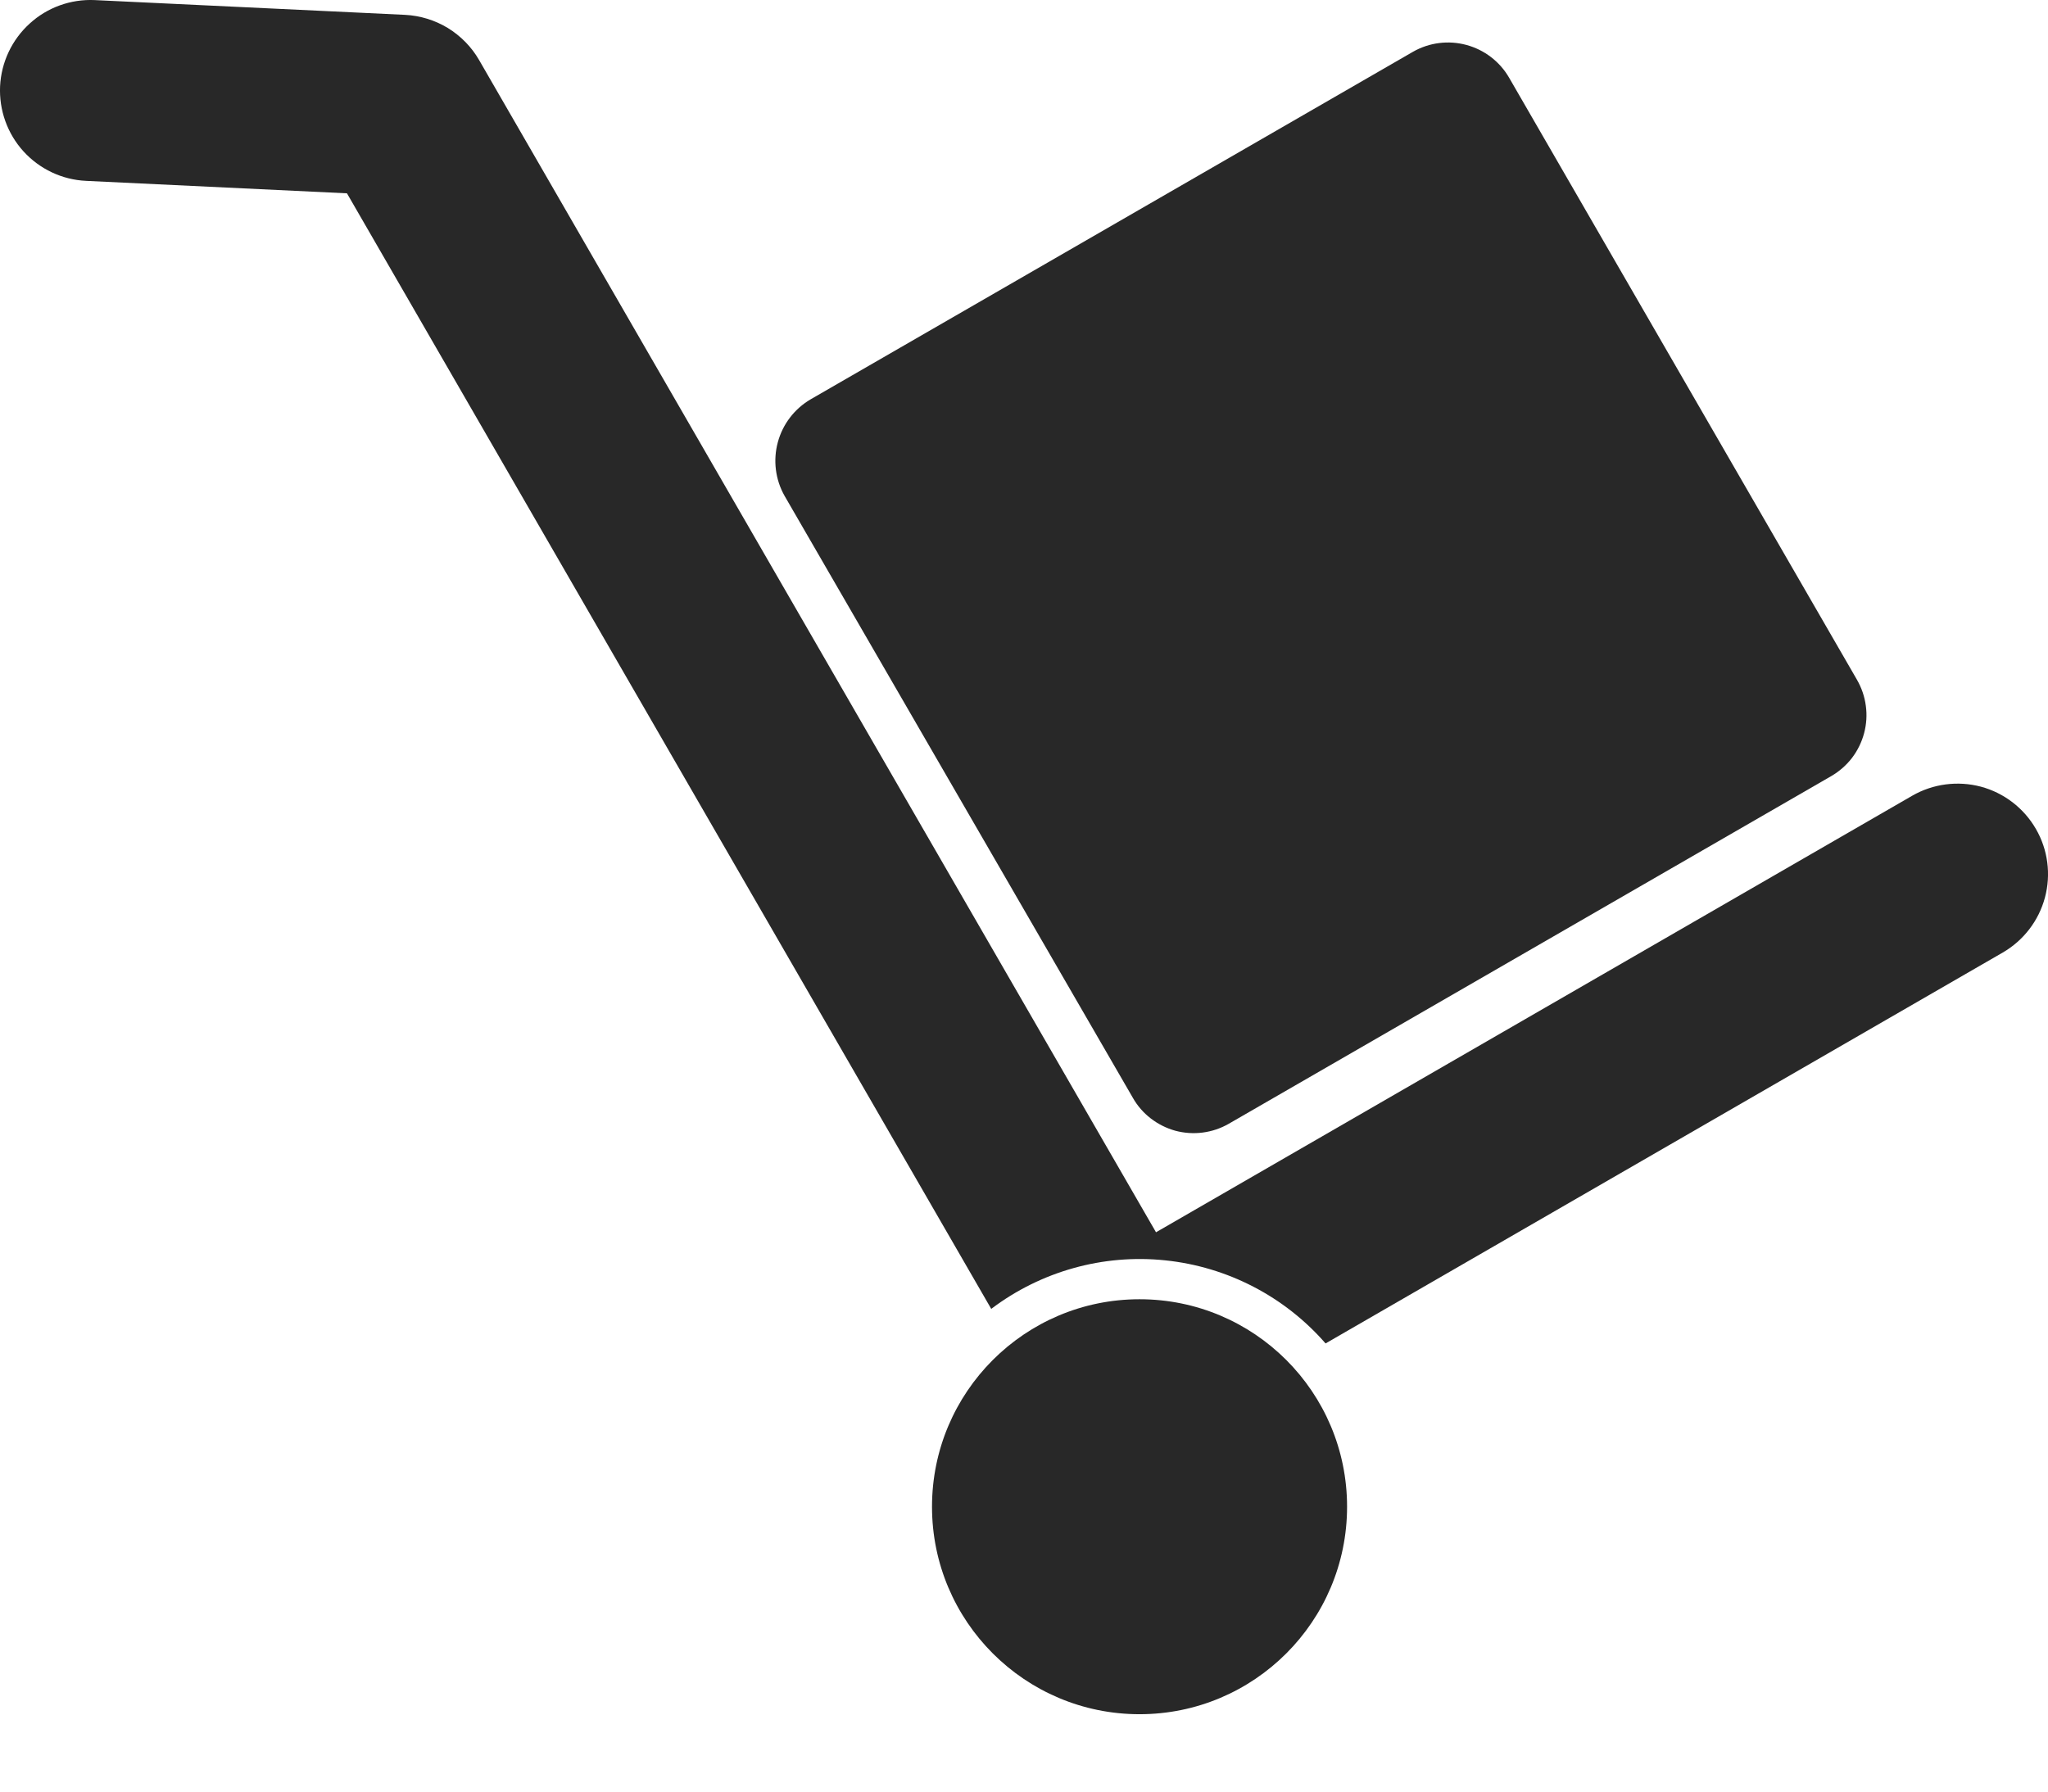 <svg width="24" height="21" viewBox="0 0 24 21" fill="none" xmlns="http://www.w3.org/2000/svg">
    <path
        d="M21.46 9.097L14.4 13.172C14.306 13.226 14.203 13.261 14.095 13.275C13.988 13.289 13.879 13.282 13.774 13.254C13.669 13.225 13.572 13.176 13.486 13.11C13.4 13.044 13.328 12.961 13.275 12.867L9.194 5.812C9.086 5.621 9.058 5.395 9.115 5.184C9.172 4.972 9.31 4.792 9.499 4.681L16.56 0.606C16.75 0.498 16.975 0.47 17.185 0.527C17.396 0.584 17.576 0.722 17.685 0.911L21.761 7.967C21.815 8.061 21.851 8.164 21.865 8.272C21.88 8.38 21.873 8.489 21.845 8.594C21.817 8.699 21.769 8.797 21.703 8.884C21.637 8.97 21.554 9.042 21.46 9.097Z"
        fill="#282828" />
    <path
        d="M23.858 9.716C23.717 9.472 23.485 9.294 23.214 9.221C22.942 9.149 22.652 9.187 22.409 9.327L13.547 14.444L5.614 0.703C5.526 0.55 5.399 0.421 5.248 0.328C5.096 0.236 4.924 0.183 4.746 0.174L1.11 0.001C0.829 -0.012 0.554 0.087 0.347 0.277C0.139 0.466 0.015 0.73 0.001 1.01C-0.012 1.291 0.086 1.566 0.275 1.774C0.464 1.982 0.728 2.107 1.009 2.12L4.066 2.266L11.616 15.342C12.199 14.901 12.928 14.697 13.655 14.773C14.382 14.848 15.054 15.196 15.534 15.747L23.47 11.165C23.713 11.024 23.891 10.793 23.964 10.521C24.037 10.249 23.999 9.959 23.858 9.716Z"
        fill="#282828" />
    <path
        d="M13.354 20.093C14.697 20.093 15.786 19.004 15.786 17.661C15.786 16.317 14.697 15.229 13.354 15.229C12.011 15.229 10.922 16.317 10.922 17.661C10.922 19.004 12.011 20.093 13.354 20.093Z"
        fill="#282828" />
</svg>